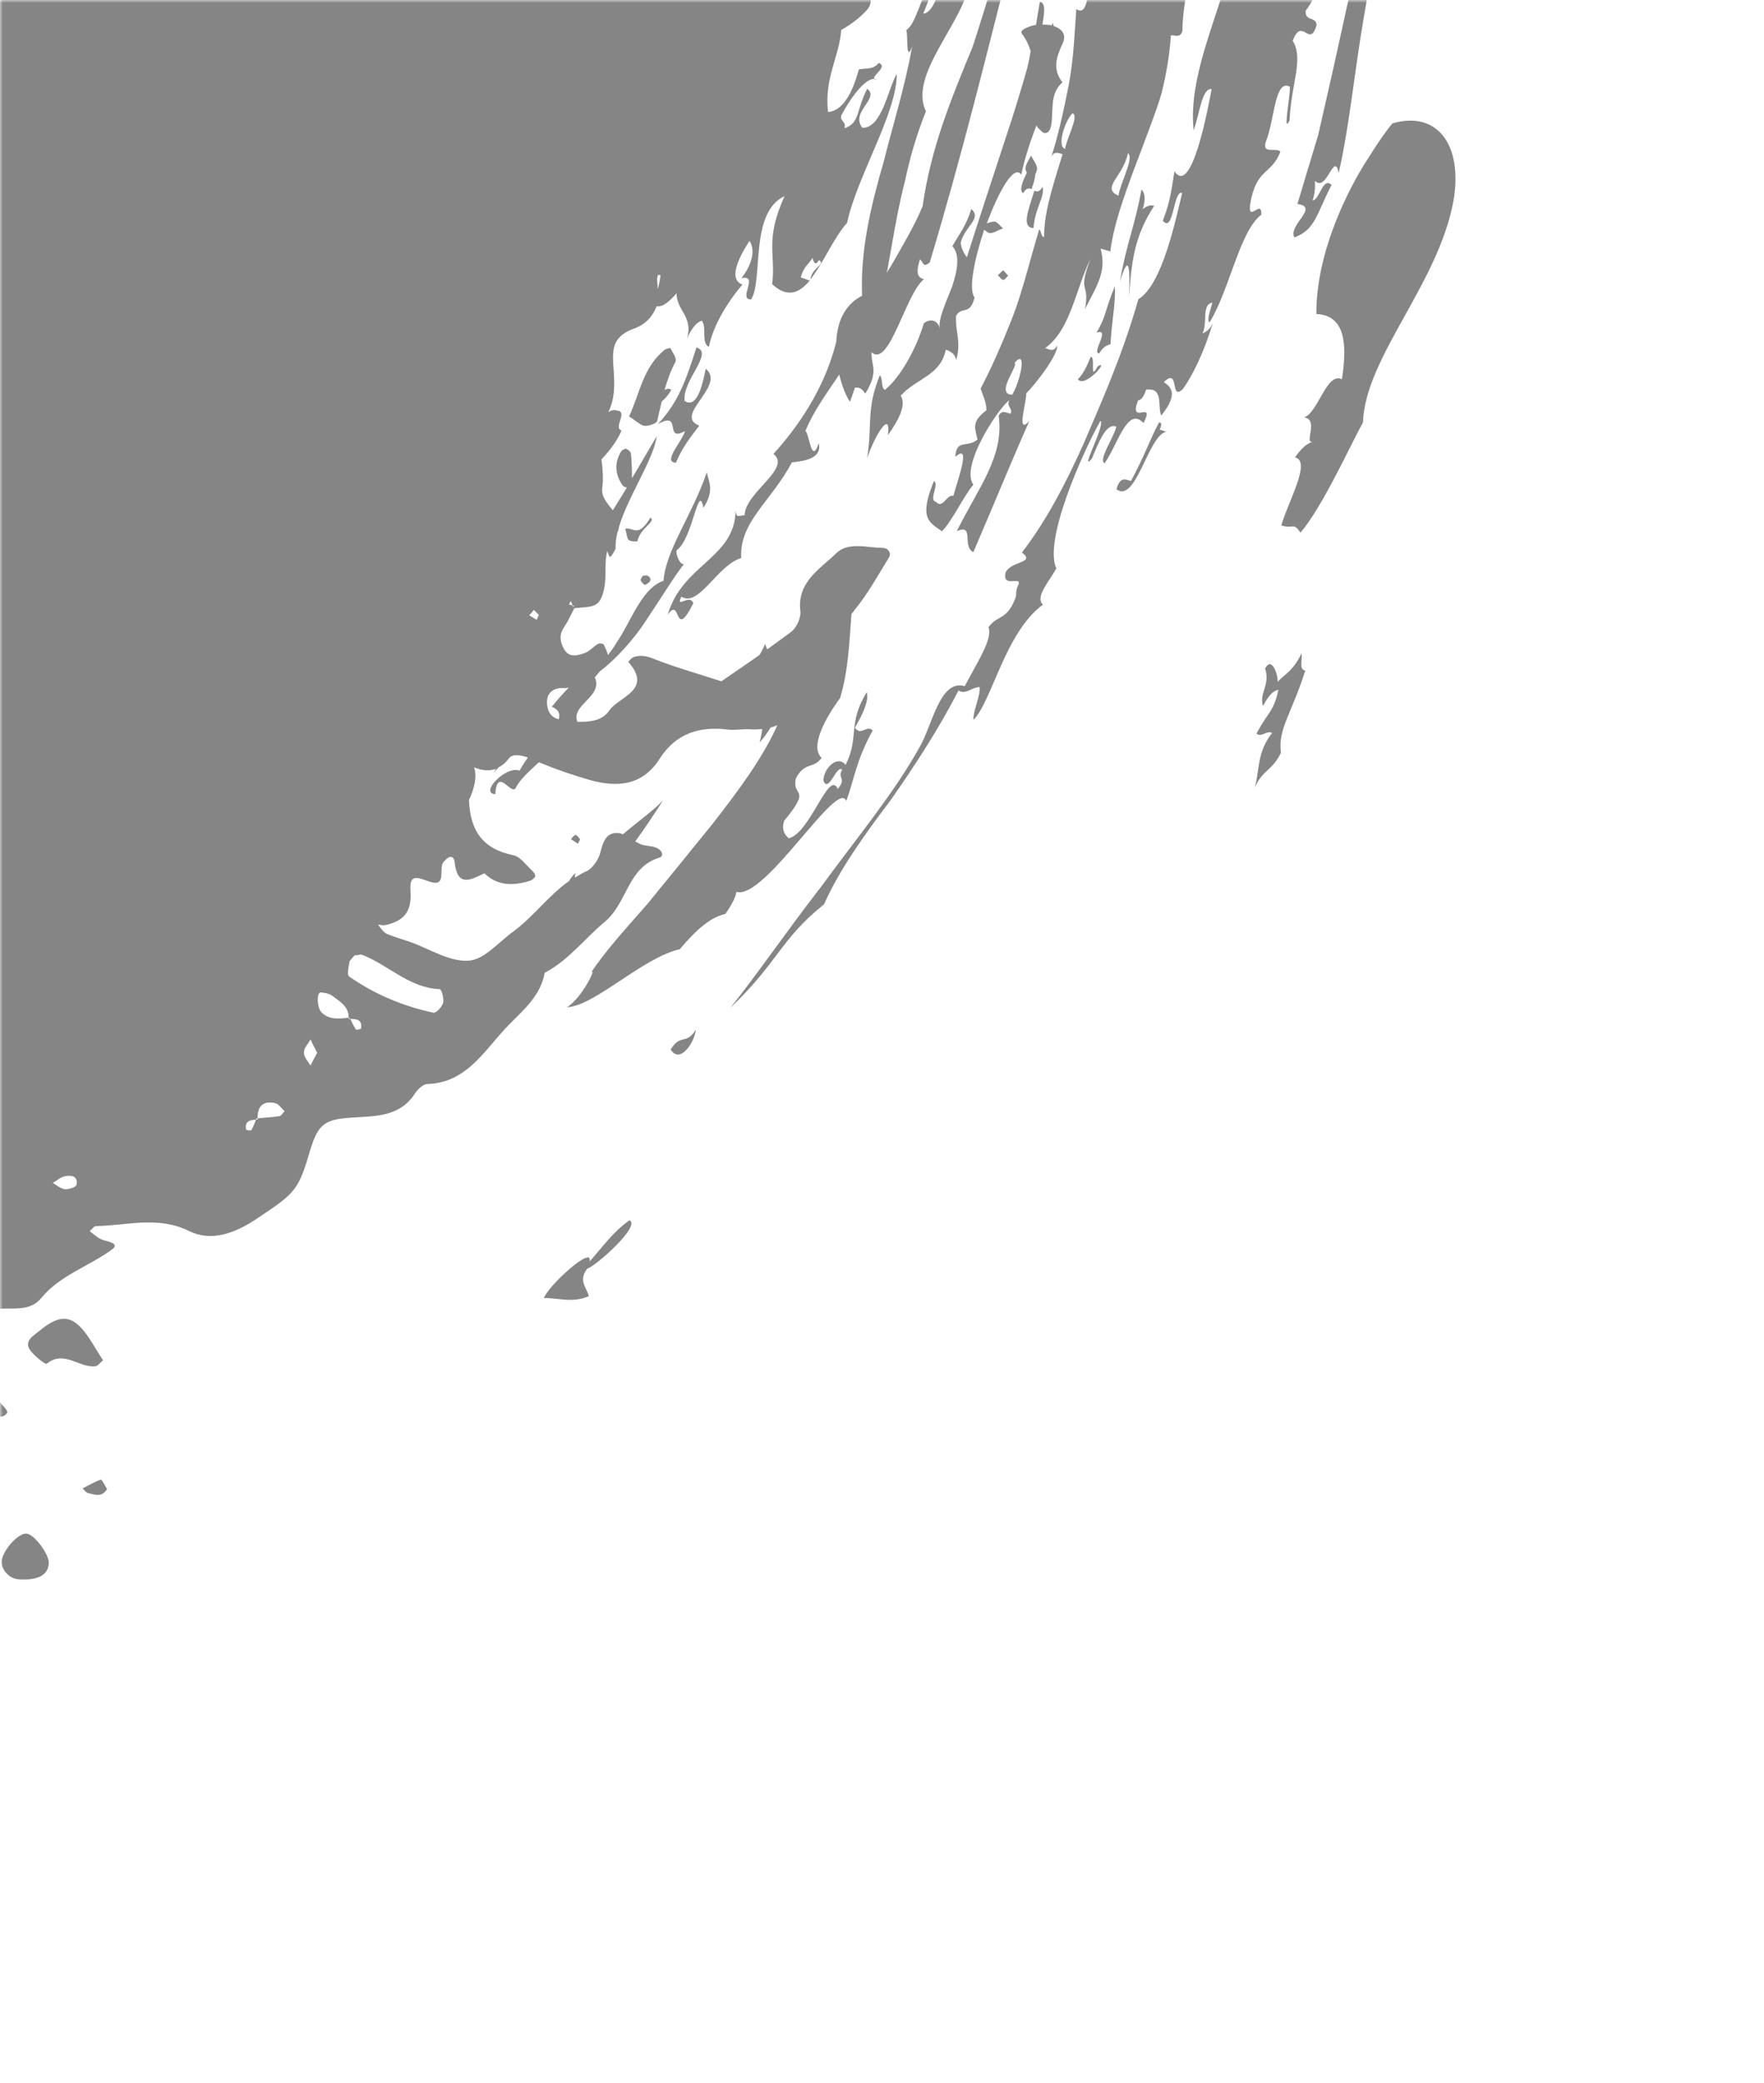 <svg width="316" height="373" viewBox="0 0 316 373" fill="none" xmlns="http://www.w3.org/2000/svg">
<mask id="mask0_1931_11040" style="mask-type:alpha" maskUnits="userSpaceOnUse" x="0" y="0" width="316" height="373">
<rect width="316" height="373" fill="#1A1A1A"/>
</mask>
<g mask="url(#mask0_1931_11040)">
<g opacity="0.6">
<path fill-rule="evenodd" clip-rule="evenodd" d="M6.888 238.457C5.984 239.213 4.366 240.07 5.292 241.614C5.985 242.736 8.137 244.373 8.346 244.221C11.548 241.645 14.204 245.059 17.135 244.651C17.494 244.636 17.833 244.119 18.458 243.59C17.843 242.609 17.152 241.559 16.534 240.506C13.376 235.387 11.128 234.904 6.888 238.457Z" fill="#333333"/>
<path fill-rule="evenodd" clip-rule="evenodd" d="M120.092 62.339C120.089 62.268 119.306 62.444 119.028 62.671C115.132 65.85 114.605 70.545 112.686 74.578C114.013 75.386 114.692 76.15 115.487 76.261C116.279 76.3 117.697 75.811 117.748 75.305C117.988 74.145 118.3 72.982 118.543 71.893C119.168 71.365 119.719 70.767 120.255 69.81C119.81 69.469 119.385 69.63 119.035 69.86C119.539 68.114 120.117 66.437 120.985 64.819C121.32 64.23 120.484 63.114 120.092 62.339Z" fill="#333333"/>
<path fill-rule="evenodd" clip-rule="evenodd" d="M0.36 279.133C-0.078 280.732 1.514 282.752 3.387 282.819C6.847 283.037 8.675 282.027 8.73 279.868C8.811 278.355 6.224 274.866 4.848 274.635C3.545 274.401 0.989 276.95 0.36 279.133Z" fill="#333333"/>
<path fill-rule="evenodd" clip-rule="evenodd" d="M-10.951 252.273C-11.304 252.431 -11.499 252.942 -11.774 253.241C-11.404 253.514 -11.021 254.073 -10.662 254.058C-6.999 253.98 -3.407 253.905 0.251 253.683C0.61 253.668 1.238 253.211 1.298 252.921C1.358 252.631 0.907 252.146 0.605 251.799C-2.488 248.259 -3.212 248.145 -7.352 250.615C-8.477 251.237 -9.755 251.649 -10.951 252.273Z" fill="#333333"/>
<path fill-rule="evenodd" clip-rule="evenodd" d="M15.766 267.356C17.001 267.665 18.244 268.189 19.188 266.64C18.805 266.081 18.253 264.881 18.04 264.962C16.907 265.368 15.853 265.986 14.797 266.533C15.096 266.808 15.404 267.299 15.766 267.356Z" fill="#333333"/>
<path fill-rule="evenodd" clip-rule="evenodd" d="M185.785 30.24C185.752 29.451 185.071 28.616 184.68 27.841C184.353 28.645 183.668 29.464 183.7 30.254C183.709 30.469 183.862 30.678 183.945 30.963C183.211 32.359 182.495 34.185 183.303 34.584C183.704 33.848 184.194 33.541 184.783 33.876C185.173 32.853 185.422 31.909 185.464 31.188C185.599 30.967 185.728 30.602 185.785 30.24Z" fill="#333333"/>
<path fill-rule="evenodd" clip-rule="evenodd" d="M103.927 150.285C103.629 150.01 103.393 149.516 103.106 149.528C102.819 149.54 102.549 149.982 102.274 150.281C102.716 150.551 103.159 150.82 103.529 151.093C103.661 150.8 103.796 150.578 103.927 150.285Z" fill="#333333"/>
<path fill-rule="evenodd" clip-rule="evenodd" d="M115.576 104.729C116.635 104.254 116.824 103.599 116.085 103.126C115.864 102.991 115.508 103.078 115.149 103.093C115.018 103.386 114.673 103.759 114.751 103.9C114.909 104.253 115.435 104.806 115.576 104.729Z" fill="#333333"/>
<path fill-rule="evenodd" clip-rule="evenodd" d="M179.698 50.12C179.988 50.18 180.323 49.591 180.601 49.364C180.299 49.017 180.001 48.741 179.699 48.394C179.352 48.696 179.076 48.995 178.729 49.297C179.1 49.569 179.336 50.063 179.698 50.12Z" fill="#333333"/>
<path fill-rule="evenodd" clip-rule="evenodd" d="M185.141 40.835C185.421 37.157 187.148 35.433 186.778 33.435C186.377 34.17 185.886 34.478 185.298 34.142C184.347 37.273 182.838 40.786 185.141 40.835Z" fill="#333333"/>
<path fill-rule="evenodd" clip-rule="evenodd" d="M196.918 63.289C197.519 62.186 198.225 61.869 198.934 61.624C199.231 56.58 199.812 54.974 199.731 51.239C197.766 55.921 198.226 56.621 196.406 59.571C199.101 58.67 195.407 63.279 196.918 63.289Z" fill="#333333"/>
<path fill-rule="evenodd" clip-rule="evenodd" d="M121.078 82.861C122.39 79.788 123.833 78.147 125.263 76.219C120.515 74.4 130.146 69.045 126.427 66.034C125.944 68.282 125.002 73.354 122.637 71.797C122.197 68.076 127.963 63.167 124.761 62.22C122.849 68.194 121.498 72.059 117.847 75.948C122.343 73.391 118.849 79.358 122.715 77.186C122.148 79.151 118.629 82.746 121.078 82.861Z" fill="#333333"/>
<path fill-rule="evenodd" clip-rule="evenodd" d="M120.139 187.941C121.83 190.604 124.401 186.688 124.666 184.377C122.843 187.255 121.959 184.991 120.139 187.941Z" fill="#333333"/>
<path fill-rule="evenodd" clip-rule="evenodd" d="M105.592 225.925C106.398 222.8 98.148 230.256 97.447 232.442C100.106 232.405 102.447 233.387 105.486 232.112C105.134 230.545 103.505 229.39 105.211 227.163C106.635 226.817 114.891 219.504 112.765 218.513C109.83 220.574 108.067 223.163 105.592 225.925Z" fill="#333333"/>
<path fill-rule="evenodd" clip-rule="evenodd" d="M144.977 50.249C144.974 50.177 145.042 50.103 145.039 50.031C144.971 50.106 144.974 50.177 144.902 50.18L144.977 50.249Z" fill="#333333"/>
<path fill-rule="evenodd" clip-rule="evenodd" d="M-253.327 -587.75C-266.358 -586.425 -279.173 -585.108 -291.561 -583.882C-294.639 -583.54 -297.716 -583.198 -300.722 -582.859C-303.719 -582.305 -306.719 -581.822 -309.644 -581.271C-315.494 -580.168 -321.204 -579.143 -326.698 -578.127C-331.028 -575.001 -347.844 -574.815 -351.413 -568.917C-358.076 -568.356 -360.442 -568.187 -366.425 -565.066C-364.864 -569.084 -373.538 -563.193 -373.084 -566.159C-377.928 -563.3 -385.006 -564.088 -386.614 -561.218C-379.349 -562.882 -375.375 -565.921 -372.341 -563.817C-379.259 -562.455 -385.788 -558.592 -391.227 -559.735C-396.309 -557.442 -404.893 -551.122 -409.95 -551.706C-409.405 -548.924 -416.124 -549.727 -418.237 -546.908C-418.262 -545.757 -415.98 -546.21 -417.452 -545.287C-421.213 -542.328 -427.616 -542.425 -430.521 -539.646C-429.175 -540.133 -427.901 -540.616 -427.782 -539.471C-430.941 -537.616 -431.431 -539.034 -434.59 -537.178C-434.077 -535.186 -429.46 -538.323 -427.235 -538.415C-425.837 -541.132 -413.336 -546.606 -411.15 -545.905C-414.498 -543.395 -415.068 -541.502 -419.604 -541.675C-419.671 -539.803 -416.937 -541.497 -416.387 -540.369C-412.783 -541.883 -413.505 -543.723 -409.542 -545.252C-409.612 -543.451 -411.703 -541.856 -412.422 -540.101C-408.455 -541.557 -410.479 -543.56 -406.874 -545.073C-405.412 -544.486 -409.332 -541.881 -405.919 -542.812C-405.58 -543.329 -405.164 -543.706 -404.671 -543.941C-404.584 -543.585 -404.498 -543.23 -404.34 -542.877C-403.951 -542.174 -403.488 -541.402 -403.1 -540.699C-403.608 -540.822 -403.979 -541.094 -404.215 -541.588C-407.153 -539.598 -407.814 -539.93 -410.957 -539.442C-410.327 -538.102 -405.418 -539.381 -402.867 -540.277C-401.941 -538.733 -401.087 -537.186 -400.229 -535.568C-400.152 -535.427 -400.355 -535.131 -400.63 -534.832C-401.695 -534.501 -402.686 -534.101 -403.747 -533.698C-404.965 -533.576 -406.176 -533.311 -407.062 -532.124C-410.236 -530.628 -413.35 -529.422 -415.849 -530.757C-417.559 -526.877 -432.094 -521.895 -436.062 -522.235C-435.716 -520.812 -437.587 -519.081 -439.825 -517.552C-440.686 -517.516 -441.475 -517.484 -442.343 -517.592C-443.497 -517.689 -443.889 -516.738 -443.552 -515.529C-445.598 -514.583 -447.378 -514.15 -447.686 -514.641C-449.263 -512.779 -450.915 -510.986 -452.708 -509.115C-454.12 -508.481 -455.532 -507.848 -456.941 -507.144C-456.946 -507.287 -456.881 -507.434 -456.815 -507.58C-461.533 -505.158 -465.888 -502.678 -470.095 -500.061C-470.164 -499.987 -470.236 -499.984 -470.304 -499.909C-479.92 -494.194 -489.213 -487.63 -497.762 -480.449C-501.684 -477.916 -505.819 -475.302 -510.378 -472.527C-509.7 -471.764 -510.089 -470.741 -511.053 -469.695C-515.626 -469.004 -520.097 -464.076 -524.101 -460.029C-527.221 -458.966 -530.174 -457.335 -533.037 -455.277C-533.259 -455.411 -533.48 -455.546 -533.707 -455.824C-535.445 -454.387 -535.637 -453.804 -535.404 -453.382C-536.17 -452.776 -536.861 -452.1 -537.556 -451.497C-540.608 -448.783 -543.577 -445.785 -546.554 -443.003C-549.454 -440.08 -552.359 -437.301 -555.432 -435.09C-565.288 -428.215 -575.43 -421.328 -585.035 -413.601C-594.27 -405.601 -602.891 -396.692 -608.1 -385.19C-609.803 -382.892 -606.639 -382.878 -607.992 -380.809C-613.894 -373.953 -619.133 -364.966 -624.729 -355.894C-629.735 -346.485 -635.244 -337.057 -639.909 -328.094C-647.017 -315.58 -656.271 -304.56 -660.805 -290.641C-663.203 -282.491 -664.844 -275.162 -665.138 -268.319C-665.361 -261.48 -664.528 -255.187 -662.417 -249.306C-666.953 -237.185 -660.734 -220.545 -668.55 -209.512C-668.082 -206.871 -665.343 -206.695 -666.599 -202.258C-667.115 -199.073 -668.566 -199.373 -669.509 -197.825C-666.178 -197.243 -666.61 -199.022 -664.138 -196.607C-663.729 -205.899 -662.243 -209.986 -663.448 -218.348C-662.601 -220.468 -661.401 -221.021 -660.75 -224.427C-661.228 -243.1 -660.418 -265.421 -653.485 -289.216C-646.514 -312.078 -630.989 -331.479 -627.001 -348.179C-624.684 -351.294 -622.685 -348.141 -620.465 -350.101C-618.395 -359.245 -610.291 -363.244 -605.204 -372.44C-601.366 -378.78 -601.107 -386.484 -596.141 -393.374C-590.885 -400.204 -585.615 -404.95 -580.067 -409.922C-574.367 -414.685 -568.386 -419.604 -561.56 -426.714C-561.132 -426.804 -560.776 -426.89 -560.348 -426.98C-562.94 -423.566 -565.43 -421.163 -569.235 -415.759C-570.556 -416.423 -567.48 -418.563 -568.233 -419.395C-572.025 -415.429 -574.327 -411.955 -576.722 -408.981C-579.116 -406.007 -581.675 -403.529 -585.609 -401.283C-583.103 -399.804 -587.811 -395.369 -586.58 -393.406C-582.528 -398.03 -577.452 -403.99 -572.999 -404.101C-575.188 -399.625 -579.165 -400.181 -579.202 -397.591C-574.146 -400.531 -571.479 -403.876 -568.98 -407.789C-566.48 -411.702 -563.693 -415.627 -558.989 -420.133C-558.319 -419.586 -558.362 -418.865 -558.473 -418.069C-554.617 -420.456 -552.143 -425.015 -549.91 -428.414C-548.791 -429.179 -547.75 -430.085 -546.706 -430.918C-547.041 -430.329 -547.304 -429.743 -547.418 -429.02C-545.941 -429.799 -544.4 -430.797 -542.916 -431.433C-543.248 -430.772 -543.44 -430.19 -543.354 -429.834C-542.597 -430.655 -541.836 -431.406 -541.073 -432.084C-540.29 -432.26 -539.503 -432.364 -538.848 -432.175C-541.771 -426.304 -543.06 -420.93 -544.069 -415.712C-545.185 -414.876 -546.31 -414.254 -547.297 -413.783L-545.952 -412.544C-545.338 -413.36 -544.785 -413.886 -544.3 -414.337C-544.411 -413.541 -544.597 -412.815 -544.708 -412.019C-545.052 -411.646 -545.397 -411.272 -545.815 -410.967C-546.488 -411.587 -549.381 -410.246 -547.333 -409.395C-546.369 -410.441 -545.66 -410.686 -545.071 -410.351C-546.074 -408.512 -546.635 -406.404 -548.011 -404.91C-549.526 -403.266 -552.014 -402.589 -553.756 -401.223C-556.123 -399.329 -555.902 -393.946 -553.053 -392.84C-552.102 -392.448 -551.295 -392.049 -550.413 -391.582C-551.206 -389.896 -552.144 -388.204 -553.152 -386.509C-556.194 -387.032 -559.262 -386.474 -562.293 -384.984C-562.715 -384.751 -562.727 -383.312 -562.692 -382.451C-562.677 -382.092 -562.295 -381.533 -561.93 -381.404C-561.784 -381.338 -561.637 -381.272 -561.419 -381.209C-562.393 -378.653 -563.722 -376.01 -566.71 -375.241C-565.891 -374.555 -565.087 -374.229 -564.094 -374.557C-562.881 -376.548 -561.881 -378.458 -559.747 -380.774C-559.532 -380.783 -559.317 -380.792 -559.248 -380.867C-558.216 -381.988 -557.016 -382.54 -555.813 -383.021C-560.485 -377.725 -564.382 -372.82 -567.274 -367.956C-567.948 -366.85 -568.478 -365.75 -569.083 -364.718C-569.232 -364.856 -569.382 -364.993 -569.531 -365.131C-569.878 -364.829 -570.225 -364.528 -570.572 -364.226C-570.273 -363.95 -570.046 -363.672 -569.75 -363.469C-571.55 -360.016 -572.925 -356.724 -574.087 -353.513C-575.189 -352.317 -576.293 -351.193 -577.262 -350.291C-578.077 -349.107 -578.741 -347.786 -579.478 -346.461C-595.999 -326.803 -611.704 -301.283 -622.863 -273.576C-635.353 -243.299 -642.369 -211.017 -644.145 -184.198C-646.766 -177.979 -648.684 -172.149 -649.717 -165.78C-650.822 -159.407 -651.55 -152.619 -651.22 -144.58C-658.275 -136.023 -658.614 -119.76 -657.177 -104.002C-656.8 -100.063 -656.423 -96.124 -656.051 -92.329C-655.608 -88.537 -655.096 -84.819 -654.812 -81.379C-654.311 -74.426 -654.279 -68.388 -655.604 -63.876C-645.892 -56.725 -647.147 -31.222 -649.94 -22.192C-646.522 -21.254 -644.862 -17.583 -644.108 -13.229C-643.282 -8.877 -643.145 -3.778 -643.268 0.253C-644.548 0.594 -647.6 -5.464 -645.9 0.937C-645.414 4.008 -643.99 3.662 -642.999 5.06C-644.305 8.277 -644.789 12.251 -647.15 14.289C-646.122 20.07 -643.738 20.332 -642.71 26.114C-644.908 25.125 -647.228 24.645 -648.874 21.334C-652.433 13.427 -649.995 11.53 -650.043 6.858C-652.241 7.596 -652.12 10.538 -653.951 6.228C-648.915 2.786 -657.725 -3.396 -653.693 -8.522C-652.857 -5.68 -651.905 -3.49 -650.437 -2.76C-652.76 -8.56 -655.064 -15.655 -656.999 -20.753C-656.644 -19.113 -656.687 -16.667 -657.574 -19.003C-657.482 9.536 -651.222 35.953 -641.438 60.644C-631.579 85.403 -618.265 108.512 -602.577 131.666C-602.855 135.416 -600.122 140.696 -597.825 145.851C-586.687 157.976 -579.761 167.326 -569.442 164.746C-581.197 149.842 -591.932 138.779 -606.835 111.997C-607.97 105.357 -607.206 99.43 -603.184 95.814C-589.159 115.227 -580.584 140.255 -564.161 156.764C-561.764 159.111 -559.958 159.324 -557.92 161.685C-545.468 176.057 -540.661 184.559 -532.411 194.646C-516.292 214.26 -494.349 230.4 -474.654 246.057C-470.272 249.472 -468.127 256.214 -461.075 256.356C-466.159 251.604 -471.536 246.72 -476.877 242.697C-482.153 238.527 -487.124 234.777 -491.533 232.441C-496.285 227.028 -502.767 219.745 -509.952 212.85C-516.723 205.506 -524.204 198.408 -529.784 192.094C-532.018 188.447 -534.316 185.018 -536.607 181.733C-538.83 178.373 -541.044 175.229 -543.327 172.159C-548.033 166.097 -552.59 160.172 -557.368 154.113C-566.924 141.995 -576.739 128.809 -585.541 110.549C-582.407 106.322 -585.577 102.642 -588.343 96.572C-583.401 94.356 -583.765 88.979 -586.557 82.263C-589.629 79.225 -588.695 86.233 -591.27 83.031C-591.743 78.521 -591.92 74.215 -588.634 71.923C-586.98 75.45 -584.599 79.163 -584.864 81.475C-581.614 78.322 -586.026 70.666 -581.23 68.384C-577.601 74.49 -573.486 80.145 -569.453 85.588C-565.138 90.875 -560.9 96.022 -556.597 101.022C-547.847 111.016 -539.465 120.81 -532.233 132.376C-531.981 136.752 -533.697 140.489 -532.57 145.188C-527.758 145.062 -532.381 135.761 -529.933 132.354C-526.244 134.647 -522.571 138.307 -518.769 141.602C-517.579 142.56 -516.39 143.518 -515.272 144.478C-515.191 144.691 -515.111 144.903 -515.027 145.187C-513.768 149.593 -512.049 154.699 -507.301 156.518C-506.497 156.844 -505.761 157.245 -505.029 157.575C-502.306 160.842 -499.596 163.823 -496.897 166.516C-496.819 166.657 -496.742 166.797 -496.661 167.01C-496.219 167.279 -495.917 167.626 -495.546 167.899C-495.023 168.38 -494.494 169.006 -493.899 169.485C-490.953 172.959 -490.621 177.546 -490.502 182.215C-490.434 183.866 -489.465 184.689 -487.941 185.058C-487.067 185.309 -486.117 185.702 -485.447 186.25C-483.809 187.62 -480.957 188.797 -483.788 191.646C-483.111 194.134 -481.12 195.347 -479.003 196.123C-475.062 197.543 -472.246 199.584 -472.342 204.261C-472.379 205.126 -471.973 206.259 -471.375 206.81C-467.797 209.899 -465.45 214.548 -460.507 215.855C-457.311 216.658 -457.851 219.269 -457.406 221.336C-456.602 221.662 -455.514 221.905 -455.278 222.399C-452.833 229.416 -448.093 234.542 -442.719 239.355C-439.883 241.898 -437.127 244.23 -435.464 247.972C-433.173 252.983 -431.06 258.936 -423.278 257.61C-422.279 257.425 -420.916 259.095 -419.798 260.056C-418.005 261.708 -416.355 263.365 -414.699 265.167C-413.872 266.068 -411.97 266.852 -413.703 268.433C-414.882 269.488 -415.494 272.102 -418.016 270.192C-418.758 269.647 -419.708 269.255 -420.641 269.293C-421.503 269.328 -422.341 269.938 -423.118 270.257C-422.814 270.676 -422.584 271.026 -422.279 271.445C-419.781 274.506 -416.256 276.303 -412.676 275.94C-410.816 275.72 -409.472 275.162 -407.978 276.539C-405.584 278.813 -402.84 280.857 -402.756 284.664C-402.639 289.261 -400.194 285.782 -398.6 286.076C-395.556 286.67 -391.537 288.231 -390.142 290.69C-388.673 293.218 -386.805 294.939 -384.739 296.22C-387.49 295.758 -390.244 295.223 -392.944 294.256C-409.407 289.035 -427.431 275.539 -443.748 270.384C-446.408 263.376 -448.615 269.146 -454.822 261.564C-456.865 262.582 -460.766 263.893 -459.523 266.142C-459.769 267.159 -458.789 268.269 -457.809 269.379C-448.624 272.454 -443.157 277.766 -434.525 279.64C-416.457 295.939 -395.388 304.781 -372.777 310.9C-372.679 311.543 -372.584 312.114 -372.626 312.835C-371.696 312.725 -370.999 312.193 -370.595 311.529C-370.086 311.652 -369.65 311.778 -369.141 311.901C-366.962 312.459 -364.785 312.945 -362.608 313.43C-361.768 314.618 -361.001 315.809 -360.299 317.146C-359.122 319.542 -356.901 321.105 -353.525 321.038C-343.901 320.788 -343.82 321 -338.44 329.479C-337.979 330.179 -337.732 330.96 -337.484 331.74C-335.753 331.885 -334.709 332.777 -334.426 334.419C-332.138 334.109 -330.132 330.432 -327.464 334.133C-326.093 336.018 -324.156 337.665 -322.096 338.802C-321.214 339.269 -320.404 339.739 -319.591 340.281C-319.95 340.296 -320.234 340.38 -320.518 340.463C-319.938 340.583 -319.211 340.769 -318.557 340.958C-317.591 341.709 -316.692 342.607 -315.918 343.941C-314.37 346.61 -311.821 343.917 -309.927 342.761C-304.361 346.99 -296.579 342.142 -291.197 347.169C-287.39 347.085 -283.397 346.274 -279.77 347.06C-275.634 347.969 -271.891 349.829 -267.396 348.997C-264.115 348.359 -262.031 350.071 -260.969 353.191C-260.802 353.76 -258.978 354.404 -258.559 354.099C-255.555 351.963 -252.631 353.137 -249.656 353.806C-245.284 349.96 -239.794 350.597 -234.617 350.601C-229.512 350.607 -224.122 348.804 -219.369 352.492C-218.478 353.174 -216.501 352.302 -215.989 350.771C-215.344 348.948 -214.99 347.064 -212.472 347.104C-210.531 347.097 -208.668 346.948 -206.736 346.725C-198.861 345.899 -190.614 347.143 -183.168 342.883C-182.255 342.342 -180.428 343.058 -179.119 343.436C-177.953 343.819 -177.098 345.366 -175.578 343.866C-173.301 341.544 -170.263 341.994 -167.454 342.095C-161.408 342.278 -158.683 342.094 -156.299 340.631C-152.72 338.471 -148.766 336.727 -146.111 333.095C-145.09 331.687 -143.291 329.96 -141.715 329.823C-137.346 329.428 -133.362 328.402 -129.715 326.168C-122.215 326.723 -116.189 322.881 -110.077 319.395C-109.305 318.932 -107.899 318.155 -107.983 317.871C-109.645 312.403 -103.938 311.306 -102.282 307.859C-100.626 304.412 -99.119 300.827 -97.613 297.243C-96.06 296.532 -94.436 295.818 -92.811 295.104C-92.3 295.299 -91.875 295.138 -91.612 294.552C-90.056 293.913 -88.357 293.268 -86.73 292.626C-84.566 294.551 -82.572 295.835 -79 293.532C-75.218 291.076 -70.441 290.089 -66.038 288.758C-64.546 288.337 -63.271 287.854 -62.897 286.472C-62.333 284.436 -61.952 283.198 -59.312 284.456C-57.261 285.378 -54.196 284.749 -52.561 286.048C-48.618 289.266 -46.719 284.73 -43.791 284.251C-42.29 284.046 -42.533 281.611 -43.364 280.639C-45.555 278.068 -48.227 276.021 -50.414 273.522C-52.527 271.093 -53.904 272.587 -56.168 273.471C-60.625 275.235 -65.473 274.499 -70.236 274.048C-70.598 273.991 -70.906 273.5 -71.276 273.227C-70.932 272.854 -70.597 272.265 -70.238 272.25C-66.443 271.879 -65.16 268.088 -62.348 266.534C-61.014 265.761 -58.645 269.186 -57.97 266.355C-56.926 261.998 -54.054 260.155 -50.378 258.638C-46.067 256.808 -41.754 255.049 -37.598 252.937C-33.018 250.665 -28.524 248.036 -24.025 245.551C-22.828 244.926 -21.437 243.791 -20.283 243.887C-15.375 244.333 -11.881 241.889 -9.366 238.335C-6.717 234.56 -3.2 234.415 0.751 234.325C3.122 234.3 5.649 234.556 7.361 232.472C10.716 228.38 15.828 226.805 19.948 223.832C21.764 222.535 19.025 222.36 18.071 221.896C17.339 221.566 16.738 220.944 16.071 220.468C16.419 220.166 16.826 219.574 17.184 219.559C22.789 219.473 28.251 217.668 33.901 220.456C37.791 222.381 41.973 220.915 45.892 218.31C52.4 213.945 53.384 213.402 55.275 206.925C56.849 201.468 57.816 200.494 62.762 200.147C67.063 199.827 71.462 200.15 74.306 195.863C74.779 195.125 75.745 194.151 76.535 194.118C83.213 193.916 86.38 188.754 90.163 184.572C92.982 181.437 96.758 178.838 97.575 174.203C101.868 171.942 104.729 168.086 108.344 165.062C112.377 161.733 112.402 155.333 118.083 153.59C119.007 153.337 118.673 152.2 117.432 151.748C116.556 151.424 115.554 151.537 114.675 151.142C114.382 151.01 114.086 150.806 113.793 150.675C115.496 148.376 117.188 145.79 118.81 143.279C117.158 145.072 114.154 147.209 111.584 149.399C111.366 149.336 111.216 149.198 111.001 149.207C108.686 148.871 108.039 150.623 107.548 152.656C107.239 153.891 106.155 155.517 105.096 155.992C104.318 156.312 103.69 156.769 102.987 157.157C102.978 156.942 103.038 156.652 103.098 156.362C102.473 156.891 102.203 157.333 101.934 157.775C98.23 160.372 95.581 164.147 91.951 166.812C89.297 168.719 86.697 171.917 83.897 172.032C80.455 172.245 76.907 169.874 73.405 168.651C72.093 168.202 70.783 167.824 69.468 167.303C69.031 167.177 68.655 166.761 68.353 166.414C67.211 164.879 67.833 166.004 69.397 165.58C72.953 164.644 73.735 162.67 73.531 159.443C73.332 156.36 74.875 157.16 76.917 157.867C80.197 158.954 78.474 155.502 79.435 154.384C80.324 153.269 81.248 153.016 81.447 154.374C81.923 158.956 84.31 157.563 86.778 156.384C89.101 158.661 91.903 158.618 94.744 157.783C95.172 157.693 95.732 157.311 95.861 156.946C95.992 156.653 95.538 156.096 95.239 155.821C94.193 154.857 93.198 153.388 91.966 153.151C86.455 152.011 84.238 148.795 84.012 143.268C85.003 141.143 85.492 139.038 84.922 137.407C86.237 137.928 87.469 138.166 88.815 137.679C88.615 138.047 88.48 138.268 88.411 138.343C88.758 138.041 89.031 137.67 89.378 137.368C90.012 137.055 90.569 136.601 91.182 135.784C91.796 134.968 93.243 135.197 94.556 135.646C94.083 136.385 93.538 137.126 93.071 138.008C90.658 137.028 85.831 142.043 88.714 142.213C89.088 137.308 91.375 142.247 92.339 141.201C93.132 139.515 94.871 138.078 96.532 136.5C99.531 137.743 102.52 138.771 105.576 139.652C110.45 141.034 115.041 140.773 118.148 135.901C121.052 131.324 125.312 129.999 130.443 130.651C131.816 130.811 133.311 130.462 134.756 130.618C135.404 130.664 135.976 130.568 136.55 130.545C136.436 131.268 136.325 132.064 136.073 132.937C136.899 132.04 137.509 131.153 138.048 130.268C138.476 130.178 138.901 130.017 139.254 129.859C136.687 135.644 132.26 141.649 127.477 147.741C123.646 152.499 119.674 157.335 115.978 161.873C112.132 166.272 108.415 170.307 105.844 174.223C107.077 172.735 104.372 178.669 101.566 180.366C106.519 180.163 115.009 171.547 121.774 169.975C124.791 166.4 127.362 164.21 129.928 163.673C131.014 162.119 131.751 160.795 131.922 159.709C137.017 161.226 150.065 139.265 151.602 143.444C153.025 139.575 153.386 136.109 156.333 130.812C155.281 129.705 154.22 131.905 153.148 130.295C154.762 127.569 155.675 125.303 155.26 123.954C151.758 129.705 154.005 131.914 151.481 136.978C150.112 135.165 147.617 137.424 147.495 139.73C148.391 142.282 149.89 136.756 150.87 137.866C149.924 139.343 151.721 139.341 150.075 141.278C148.489 137.676 145.219 149.098 141.307 150.121C140.413 149.367 140.016 148.449 140.46 146.993C145.599 140.814 141.727 142.843 142.591 139.356C144.193 136.343 145.618 137.794 147.187 135.717C145.02 133.72 147.832 128.644 150.487 125.012C152.006 119.989 152.153 114.807 152.53 109.974C152.734 109.678 152.94 109.454 153.144 109.158C155.472 106.33 157.278 103.021 159.233 99.849C159.706 99.111 159.234 98.124 158.011 98.102C155.206 98.073 151.926 96.986 149.783 99.086C146.88 101.938 142.731 104.193 143.379 109.487C143.498 110.632 142.707 112.39 141.732 113.149C140.338 114.213 138.869 115.208 137.474 116.271C137.322 116.062 137.164 115.709 137.074 115.281C136.748 116.085 136.412 116.674 136.077 117.263C133.842 118.865 131.532 120.397 129.226 122.002C125.291 120.725 121.29 119.595 117.418 118.1C116.028 117.51 114.793 117.201 113.447 117.688C113.094 117.846 112.546 118.516 112.546 118.516C116.996 123.582 110.93 124.693 109.164 127.21C107.877 129.132 105.583 129.298 103.424 129.243C102.221 126.201 108.128 124.736 106.548 121.278C106.824 120.979 107.168 120.606 107.44 120.235C110.16 118.182 113.467 114.668 115.967 110.755C118.676 106.689 121.035 102.854 122.54 100.994C121.906 101.308 120.959 99.262 121.217 98.532C124.152 96.471 125.095 86.151 126.01 90.93C128.037 87.756 126.973 86.362 126.612 84.579C123.982 92.308 119.273 98.468 118.854 104.022C115.447 105.096 113.491 109.993 111.341 113.676C110.464 115.078 109.724 116.331 108.901 117.299C108.806 116.728 108.418 116.025 108.179 115.46C108.098 115.247 107.375 115.133 107.165 115.285C106.322 115.751 105.708 116.567 104.858 116.89C103.584 117.374 102.023 117.869 101.097 116.325C100.401 115.131 100.058 113.78 101.007 112.375C101.752 111.266 102.279 110.094 102.878 108.919C104.308 108.716 105.967 108.864 106.943 108.105C107.849 107.421 108.212 105.752 108.375 104.451C108.582 102.502 108.287 100.572 108.785 98.683C109.182 99.601 109.08 100.612 110.278 98.262C110.242 97.401 110.345 96.39 110.591 95.373C110.791 95.006 110.848 94.644 110.905 94.282C112.551 88.822 117.098 82.237 117.648 78.116C116.1 80.696 114.693 83.198 113.211 85.632C113.224 84.193 113.165 82.758 113.031 81.253C113.016 80.894 112.496 80.484 112.132 80.356C111.985 80.29 111.423 80.6 111.288 80.822C110.007 82.887 110.164 84.966 111.538 86.922C111.691 87.132 111.981 87.192 112.274 87.324C111.468 88.723 110.588 90.053 109.78 91.38C108.794 90.127 107.667 88.951 107.889 87.36C108.109 85.697 107.966 83.978 107.752 82.261C109.198 80.692 110.565 78.982 111.35 77.08C109.751 76.643 112.647 73.648 110.485 73.521C109.974 73.326 109.478 73.49 108.987 73.798C110.376 70.865 110.046 68.075 109.854 65.135C109.656 62.051 110.078 60.093 113.692 58.794C115.534 58.144 116.914 56.721 117.627 54.822C118.716 55.065 119.963 53.936 121.199 52.519C121.183 55.611 124.172 56.639 123.108 60.493C123.905 58.879 124.719 57.695 125.715 57.438C126.698 58.62 125.515 61.329 126.986 62.132C127.703 58.579 129.913 54.606 132.998 50.957C129.934 49.86 133.314 44.617 134.26 43.14C135.407 44.819 134.654 47.51 132.808 49.814C136.086 49.105 132.103 53.654 134.546 53.625C136.779 50.227 134.197 38.11 140.545 35.117C136.918 43.103 139.034 45.605 138.316 50.883C141.08 53.429 143.198 52.48 145.048 50.247L143.442 49.666C144.006 47.629 144.858 47.379 145.529 46.201C145.777 46.982 146.093 47.688 146.695 46.584C148.019 47.321 145.453 47.858 145.183 50.026C147.44 47.201 149.336 42.594 151.742 39.907C153.554 31.492 160.711 20.199 160.641 13.227C159.03 16.026 158.018 22.897 154.495 22.898C152.221 20.044 157.66 17.664 155.358 15.889C153.292 19.856 154.101 22.052 151.262 22.959C151.643 21.721 150.495 21.768 150.669 20.754C152.534 17.155 155.539 13.293 157.091 14.308C155.141 14.1 159.44 11.983 157.398 11.275C156.443 12.537 155.062 12.162 153.85 12.428C152.603 17.08 150.777 19.887 148.339 20.059C147.59 14.05 150.44 9.907 150.685 5.368C152.372 4.436 153.907 3.294 155.215 1.875C156.385 0.604 156.045 -0.676 155.486 -2.019C155.009 -3.15 153.188 -3.722 154.194 -5.489C155.532 -7.916 156.348 -10.826 158.134 -12.84C162.405 -17.401 165.21 -22.621 167.197 -28.526C167.194 -28.598 167.266 -28.601 167.338 -28.604C167.559 -28.469 167.783 -28.262 168.073 -28.202C167.435 -22.712 168.958 -18.892 166.311 -13.319C166.805 -13.555 167.002 -13.995 167.346 -14.368C166.77 -10.894 166.268 -7.35 165.769 -3.735C169.602 -1.447 165.53 -7.823 168.628 -7.663C169.296 -5.389 167.955 2.215 165.376 2.464C166.095 0.709 166.811 -1.117 167.246 -2.789C165.903 -2.23 165.136 0.102 164.357 2.147L164.285 2.15C164.288 2.222 164.222 2.368 164.225 2.44C163.701 3.684 163.174 4.856 162.333 5.393C162.721 6.096 162.201 10.935 163.261 8.734C163.258 8.663 163.321 8.444 163.39 8.37C162.105 15.612 159.938 22.387 158.334 28.852C155.939 37.074 154.104 44.915 154.434 52.953C151.125 54.671 149.962 57.882 149.811 61.196C147.649 69.84 142.752 76.655 138.556 81.285C141.898 83.88 133.378 88.256 133.399 92.281C132.463 92.248 131.915 92.917 131.785 91.484C131.561 100.049 122.253 101.006 119.606 110.102C122.049 106.551 120.671 115.019 124.196 108.044C123.617 106.199 120.935 109.185 122.061 106.838C125.164 108.867 128.515 101.181 132.778 99.928C132.438 93.399 138.117 89.859 141.853 82.803C143.211 82.604 147.374 82.433 146.674 79.37C145.325 83.308 145.027 77.784 144.283 77.168C145.852 73.365 148.241 70.247 150.339 67.07C150.858 69.205 151.578 70.973 152.265 71.951C152.589 71.075 152.843 70.274 153.167 69.398C153.816 69.443 154.169 69.285 155.008 70.473C157.571 66.341 155.951 65.401 156.144 63.093C159.351 65.909 162.186 52.636 165.528 49.982C164.224 49.748 164.105 48.603 164.806 46.417C165.482 47.108 165.374 47.975 166.555 46.992C172.313 27.847 176.622 10.2 181.08 -7.31C180.388 -13.681 182.044 -31.148 188.012 -29.38C193.825 -50.684 194.265 -73.277 195.306 -96.974C192.18 -104.827 193.215 -114.647 193.564 -121.923C193.464 -120.84 191.968 -124.014 192.603 -126.054C194.738 -133.618 197.693 -121.158 197.662 -114.901C197.367 -120.353 201.676 -115.21 203.156 -114.192C204.793 -102.324 204.687 -92.614 206.194 -82.178C205.95 -79.365 204.382 -79.013 204.299 -75.774C206.644 -71.197 202.385 -66.349 202.465 -60.888C202.451 -57.724 204.926 -55.237 204.622 -52.133C204.335 -48.598 201.507 -45.678 201.197 -42.718C200.984 -40.912 201.762 -37.708 201.681 -36.195C201.675 -36.339 200.566 -37.084 200.626 -37.374C200.253 -34.195 201.765 -32.388 201.59 -29.649C201.539 -29.143 199.672 -29.067 199.609 -28.849C197.89 -25.183 200.115 -20.026 199.496 -15.831C197.165 -13.075 197.462 -19.845 196.284 -15.268C198.251 -14.629 196.995 -10.192 198.005 -8.364C194.077 -5.974 195.835 3.588 192.807 1.627C192.526 5.305 192.376 10.416 191.428 15.344C190.477 20.2 189.379 24.99 188.289 28.199C188.744 27.03 189.548 27.356 190.349 27.611C187.937 35.403 187.179 37.95 187.005 42.487C186.422 42.295 186.602 41.425 186.157 41.084C184.385 46.98 183.102 52.497 181.212 57.248C179.322 61.998 177.479 66.172 175.677 69.553C176.017 70.834 176.707 71.884 176.7 73.466C174.193 75.438 174.515 76.287 175.118 78.707C173.242 80.294 171.299 78.504 171.147 81.818C174.196 79.032 171.341 86.555 170.787 88.807C169.69 88.348 168.874 91.258 167.667 89.869C166.288 89.566 168.327 86.679 167.298 86.146C164.621 92.726 166.304 93.448 168.746 95.145C170.676 93.125 172.452 89.098 174.371 86.79C172.01 83.58 178.5 73.536 180.795 71.644C180.274 72.96 181.423 72.913 181.039 74.079C180.315 73.965 179.496 73.279 178.898 74.454C179.916 81.746 175.256 87.329 171.405 95.108C174.656 93.753 172.234 97.806 174.363 98.869C177.843 90.818 181.174 82.629 184.4 75.379C181.925 78.14 183.962 71.73 183.838 70.441C185.496 68.791 189.524 63.593 189.382 61.873C188.783 63.048 188.048 62.647 187.243 62.321C191.782 59.043 192.576 52.108 195.358 46.314C192.896 52.886 195.305 50.271 194.363 55.342C196.626 50.936 198.255 48.568 197.154 44.515L198.9 45.019C199.547 39.744 201.949 33.462 204.48 26.816C205.709 23.458 207.081 20.095 208.091 16.674C208.954 13.187 209.531 9.713 209.751 6.325C210.469 6.295 211.426 6.831 211.806 5.593C211.967 -6.276 219.571 -22.477 217.882 -28.591C220.319 -28.763 220.265 -23.081 218.352 -20.63C222.662 -20.735 220.725 -27.63 220.536 -30.498C220.542 -30.354 221.756 -30.548 221.765 -30.332C221.651 -34.857 219.114 -37.126 219.35 -41.881C219.605 -47.93 222.997 -49.364 222.742 -57.334C219.667 -55.194 223.34 -65.555 221.993 -68.591C221.304 -62.595 220.876 -66.029 221.181 -70.858C221.343 -75.682 221.586 -82.019 223.674 -81.961C223.465 -78.285 224.999 -77.701 225.389 -75.201C225.208 -81.376 226.046 -78.463 228.514 -79.643C227.877 -84.65 229.579 -85.223 229.797 -88.683C227.877 -88.172 228.062 -83.65 226.694 -81.941C226.704 -83.451 226.451 -84.375 226.125 -85.297C226.881 -87.916 229.974 -89.624 227.359 -92.034C228.441 -91.934 229.288 -92.328 229.827 -93.213C230.488 -84.109 231.031 -77.877 231.066 -71.767C230.667 -65.711 229.76 -59.779 227.733 -51.355C228.16 -46.196 227.08 -40.975 226.144 -35.76C225.21 -30.474 224.564 -25.199 225.006 -19.681C223.854 -19.705 223.861 -16.039 222.542 -16.632C221.399 -2.421 212.538 11.171 213.828 23.341C214.925 20.276 215.314 15.731 217.048 15.947C216.4 19.425 213.456 35.291 210.39 30.671C209.925 33.351 209.741 35.875 208.309 39.528C210.275 41.892 210.164 33.916 211.772 34.569C210.54 39.581 208.203 50.964 203.925 53.584C201.098 63.55 197.342 71.9 194.128 79.437C190.768 86.909 187.298 93.45 183.065 98.944C185.66 100.85 180.899 100.471 180.123 102.587C179.523 105.488 183.299 102.889 182.374 104.868C181.841 105.896 182.214 106.24 181.891 107.116C180.333 111.206 178.632 110.054 177.072 112.347C177.944 114.324 174.828 118.981 172.831 122.874C168.319 121.549 167.012 130.015 164.656 133.922C160.171 142.014 153.251 150.351 147.193 158.651C140.91 166.746 135.417 174.808 130.832 180.46C139.277 172.493 139.818 168.157 147.615 161.941C150.38 155.717 154.801 149.568 159.506 143.336C163.99 136.969 168.316 130.249 171.712 123.639C172.97 124.522 174.2 122.961 175.498 123.052C175.635 124.628 174.305 127.271 174.373 128.922C177.689 125.622 180.056 113.231 186.827 108.28C185.333 106.903 188.02 104.061 189.221 101.783C186.928 96.7 193.909 81.1 197.125 75.36C198.087 76.04 193.204 84.939 195.604 82.109C196.913 78.964 198.216 75.675 199.971 76.394C199.548 78.352 196.692 82.352 197.867 82.951C200.115 79.911 201.971 72.573 204.834 75.763C207.101 71.428 202.055 76.38 203.877 71.704C204.448 71.609 204.927 71.014 205.308 69.776C208.526 69.357 207.297 72.714 208.014 74.41C211.507 70.169 209.303 69.037 208.488 68.423C211.393 65.644 209.496 71.977 211.917 69.649C214.835 65.431 216.496 60.33 217.257 57.854C216.733 59.098 216.027 59.415 215.393 59.728C216.396 57.89 215.181 54.56 217.179 54.191C216.873 55.498 216.085 57.327 216.677 57.734C220.251 51.98 222.047 41.409 225.951 38.445C226.046 35.493 223.57 39.981 223.937 36.658C225.03 29.999 227.747 31.398 229.371 27.161C228.69 26.326 225.943 27.733 226.779 25.326C228.346 21.451 228.333 14.118 231.05 15.517C231.247 16.803 229.687 24.344 231.01 21.558C231.311 14.859 233.581 10.596 231.576 7.299C233.263 2.844 234.584 8.757 235.849 4.535C235.853 2.882 233.594 3.909 233.939 1.81C235.325 0.531 240.378 -11.252 236.783 -6C238.311 -10.808 238.416 -11.747 239.859 -18.636C238.983 -18.96 237.562 -18.542 237.641 -20.127C240.342 -29.656 240.901 -38.81 241.762 -47.617C242.408 -56.415 243.209 -64.931 244.438 -73.538C243.412 -73.999 242.852 -71.891 242.638 -73.608C243.665 -80.12 244.595 -85.479 242.188 -89.838C243.049 -89.873 243.503 -89.317 244.032 -88.691C242.973 -93.465 244.305 -99.559 245.277 -103.912C247.707 -100.777 245.654 -94.725 249.589 -93.449C249.253 -101.631 244.225 -105.02 245.206 -114.407C243.778 -115.93 242.961 -111.295 242.769 -114.235C243.486 -117.787 243.301 -118.786 241.909 -121.173C243.991 -121.259 243.849 -124.704 244.467 -127.174C241.366 -136.178 244.647 -145.587 240.076 -153.596C239.957 -158.264 239.816 -163.435 239.165 -168.801C238.298 -174.157 237.282 -179.652 236.056 -184.994C233.674 -195.752 230.816 -205.845 228.087 -212.779C229.395 -214.198 226.961 -219.203 229.476 -219.234C225.427 -225.036 227.969 -229.669 223.931 -233.458C224.277 -232.034 224.546 -230.751 223.463 -230.851C222.137 -233.385 222.197 -233.675 220.493 -238.422C221.339 -238.816 222.557 -238.938 221.526 -241.268C216.686 -243.586 217.566 -253.688 216.403 -259.248C215.186 -259.126 215.765 -257.281 215.444 -256.333C213.832 -260.581 210 -268.116 212.57 -270.307C214.327 -267.791 211.688 -265.525 214.239 -264.695C213.743 -266.257 214.958 -266.45 215.057 -267.533C207.004 -278.059 201.15 -294.571 198.243 -302.36C197.051 -305.116 194.521 -305.443 193.894 -306.712C192.323 -309.954 193.387 -313.809 189.44 -318.895C190.124 -317.989 188.733 -320.376 187.188 -322.973C186.641 -324.029 179.689 -334.025 180.319 -337.933C181.418 -339.201 185.518 -330.382 184.731 -333.8C182.499 -337.376 181.169 -338.256 180.152 -342.025C179.053 -340.757 177.717 -341.781 176.788 -343.397C175.718 -344.934 174.838 -347.127 174.859 -348.35C177.768 -345.809 180.468 -341.319 182.926 -340.988C178.725 -346.999 168.555 -356.576 173.709 -358.872C173.218 -358.564 171.93 -360.165 172.406 -360.832C176.346 -357.686 176.324 -359.986 179.884 -357.328C173.427 -362.24 170.297 -368.438 166.891 -374.338C163.417 -380.163 160.158 -385.997 152.708 -388.854C153.459 -389.82 154.586 -388.644 155.343 -389.466C153.066 -392.392 151.761 -390.901 149.144 -395.107C150.2 -395.654 149.355 -396.985 150.264 -397.598C148.16 -399.812 145.895 -402.451 144.065 -403.239C147.604 -399.358 148.068 -396.789 146.997 -394.875C142.697 -401.529 138.191 -402.71 135.87 -410.236C138.478 -406.245 139.526 -408.733 142.065 -404.667C142.423 -406.479 144.753 -407.509 141.744 -410.765C140.972 -410.302 140.307 -408.98 139.183 -410.085C141.654 -411.193 132.571 -424.049 127.78 -428.67C125.292 -427.992 128.636 -425.326 126.806 -424.388C126.313 -425.877 124.361 -427.882 122.266 -429.881C125.029 -429.132 124.363 -429.608 125.719 -431.605C123.433 -434.746 123.141 -431.355 121.103 -433.716C122.838 -435.225 117.577 -439.036 118.215 -441.003C113.091 -443.238 113.212 -445.543 114.771 -446.11C110.376 -448.087 109.516 -449.777 105.886 -450.635C105.289 -452.911 106.511 -451.164 107.537 -452.428C103.454 -455.568 104.037 -455.376 101.958 -458.742C100.2 -459.533 98.693 -459.471 96.797 -460.112C95.983 -462.451 93.349 -463.566 97.068 -462.28C87.764 -471.749 79.963 -469.128 76.016 -474.215C72.692 -471.13 69.546 -475.962 67.009 -479.956C64.928 -479.871 68.026 -476.188 65.578 -478.028C63.798 -481.119 61.715 -482.831 57.598 -485.035C57.869 -487.203 60.239 -485.502 61.289 -486.193C58.529 -486.87 56.103 -489.934 55.104 -489.749C56.305 -488.505 56.93 -487.308 56.974 -486.231C54.678 -487.863 53.547 -487.385 50.788 -489.788L51.806 -491.268C41.694 -494.16 31.781 -504.467 26.673 -504.545C23.229 -506.129 25.413 -507.225 23.697 -508.736C23.221 -508.07 23.469 -507.289 23.788 -506.511C20.813 -507.18 10.819 -517.699 15.681 -511.355C10.961 -514.253 10.625 -517.187 6.944 -517.54C9.305 -516.055 8.566 -514.802 6.075 -515.922C7.944 -515.927 7.748 -517.213 4.884 -518.678C3.388 -518.329 1.05 -519.239 -1.132 -519.869C2.393 -519.798 -5.377 -523.433 -7.114 -523.722C-6.373 -523.177 -5.054 -522.584 -5.321 -522.07C-7.515 -522.986 -13.63 -524.82 -14.657 -527.079C-13.667 -527.479 -10.618 -525.016 -9.939 -525.978C-13.002 -528.8 -14.971 -527.713 -18.774 -529.283C-18.804 -533.523 -30.585 -531.53 -29.843 -536.234C-25.981 -533.229 -21.804 -533.041 -18.257 -532.467C-14.78 -531.819 -11.802 -531.079 -10.365 -527.614C-8.692 -530.631 -6.092 -526.855 -0.925 -525.341C-1.238 -527.701 1.357 -525.794 2.266 -526.407C-2.388 -529.451 -1.011 -527.423 -2.455 -527.579C-3.148 -528.701 -6.213 -529.798 -4.822 -530.933C-3.575 -530.337 -1.877 -529.257 -1.395 -529.78C-6.002 -531.676 -7.876 -533.54 -8.021 -535.332C-11.146 -536.138 -13.43 -537.482 -16.521 -539.225C-19.75 -540.818 -23.711 -542.741 -29.987 -545C-32.427 -544.9 -29.169 -542.589 -33.098 -543.722C-46.464 -552.305 -61.308 -553.134 -72.424 -557.711C-75.329 -556.657 -71.398 -553.726 -76.927 -555.297C-79.441 -556.992 -78.331 -557.972 -77.014 -559.176C-88.126 -560.158 -93.82 -565.748 -105.365 -568.51C-111.247 -564.674 -126.182 -572.977 -134.127 -570.35C-128.58 -570.075 -121.618 -568.635 -119.353 -565.995C-124.121 -564.793 -137.721 -566.824 -135.359 -570.588C-142.011 -569.74 -146.771 -575.368 -149.441 -572.095C-150.123 -576.453 -163.555 -577.915 -171.37 -577.379C-170.222 -577.426 -173.059 -578.244 -176.017 -578.482C-183.807 -579.098 -192.545 -580.033 -201.125 -580.616C-207.814 -580.701 -214.487 -580.356 -220.564 -579.532C-220.591 -580.178 -220.548 -580.898 -220.297 -581.771C-227.597 -580.969 -234.826 -580.169 -241.983 -579.372C-241.845 -579.522 -241.779 -579.668 -241.938 -580.021C-245.485 -578.869 -246.789 -579.103 -250.142 -578.462C-252.573 -578.147 -254.936 -577.906 -257.368 -577.591C-260.432 -578.687 -265.926 -579.397 -269.024 -579.557C-266.733 -579.795 -267.731 -581.336 -264.489 -581.181C-259.286 -580.532 -252.912 -581.153 -249.274 -583.603C-246.816 -583.272 -246.721 -582.701 -247.978 -581.786C-234.258 -583.859 -223.915 -582.342 -211.388 -585.444C-214.461 -583.233 -199.744 -583.764 -203.068 -585.929C-195.03 -584.533 -184.764 -583.157 -174.606 -582.639C-169.489 -582.345 -164.45 -582.192 -159.71 -582.315C-157.338 -582.34 -155.041 -582.434 -152.891 -582.594C-150.735 -582.611 -148.725 -582.693 -146.79 -582.845C-152.708 -583.393 -163.185 -586.414 -168.357 -584.548C-165.362 -586.9 -173.575 -585.557 -174.398 -584.588L-174.256 -586.392C-199.968 -589.22 -227.117 -588.538 -253.327 -587.75ZM-578.179 -402.451C-579.27 -404.491 -576.164 -405.912 -574.546 -406.769C-573.637 -405.656 -577.402 -402.77 -578.179 -402.451ZM181.331 70.688C178.164 70.602 182.552 65.389 181.745 64.991C184.008 62.31 182.876 68.036 181.331 70.688ZM200.36 35.037C197.14 33.659 201.227 31.622 202.061 27.418C203.244 28.232 200.696 32.723 200.36 35.037ZM190.814 26.657C189.214 26.22 190.886 21.406 192.134 20.276C193.377 20.8 191.024 24.779 190.814 26.657ZM218.596 -49.758C218.195 -50.748 218.203 -52.331 218.413 -54.209C219.283 -54.029 220.15 -53.92 220.388 -55.152C221.646 -54.269 220.236 -48.316 218.596 -49.758ZM223.9 -85.205C222.207 -84.417 222.658 -87.455 221.509 -87.408C219.715 -78.563 221.381 -69.5 216.543 -66.498C218.387 -74.123 216.538 -77.139 215.364 -82.986C215.951 -84.448 217.001 -85.138 217.197 -87.375C218.631 -85.708 218.098 -84.68 217.782 -81.863C220.118 -82.75 221.361 -85.748 221.517 -90.716C223.782 -91.599 224.175 -89.027 223.9 -85.205ZM-132.653 -546.685C-132.566 -548.055 -128.676 -546.129 -127.022 -546.125C-127.582 -545.743 -128.213 -545.357 -129.068 -545.178C-130.091 -545.568 -131.042 -545.96 -132.061 -546.278C-132.067 -546.421 -132.217 -546.559 -132.653 -546.685ZM-53.658 -540.146C-49.467 -537.874 -49.995 -538.499 -45.026 -536.546C-43.589 -534.808 -45.45 -532.862 -49.352 -535.075C-44.76 -537.06 -54.237 -536.744 -53.658 -540.146ZM183.937 -254.969C185.456 -254.744 186.679 -249.473 187.641 -247.068C184.301 -247.866 185.478 -250.718 183.937 -254.969ZM211.68 -199.092C212.508 -192.943 211.764 -190.037 211.831 -183.137C208.472 -186.163 209.64 -192.754 207.293 -199.128C208.804 -199.118 209.93 -197.942 211.68 -199.092ZM213.495 -165.375C215.611 -164.599 213.719 -161.646 213.462 -160.916C212.119 -160.358 212.474 -163.967 211.257 -163.845C210.739 -167.707 214.081 -161.589 213.495 -165.375ZM212.161 -178.621C213.688 -178.181 214.452 -175.336 215.98 -174.896C214.471 -173.108 217.732 -165.477 215.468 -164.593C216.336 -169.734 211.965 -172.862 212.161 -178.621ZM203.811 -170.083C204.817 -166.601 206.095 -163.49 207.123 -157.708C204.139 -155.07 202.785 -160.047 200.947 -166.298C199.252 -172.556 197.929 -180.267 196.944 -183.246C197.612 -188.018 199.855 -189.405 201.906 -183.234C201.398 -183.357 201.075 -184.206 200.507 -184.039C201.863 -177.264 202.805 -173.564 203.811 -170.083ZM214.221 -159.941C216.629 -152.059 217.463 -133.472 214.122 -137.792C216.115 -143.554 212.731 -150.677 214.221 -159.941ZM198.859 -189.148C197.378 -188.44 196.842 -191.007 196.188 -192.921C197.755 -193.273 199.563 -191.262 198.859 -189.148ZM180.08 -196.502C181.46 -189.153 182.484 -181.718 183.509 -176.008C184.617 -173.537 185.968 -177.403 185.303 -179.605C187.198 -178.964 185.985 -175.247 186.561 -173.473C185.496 -173.142 185.081 -174.491 183.95 -174.013C182.685 -173.314 184.733 -168.941 184.75 -166.785C180.463 -173.151 178.747 -179.911 177.49 -187.768C176.898 -191.698 176.294 -195.916 175.609 -200.345C174.708 -204.766 173.366 -209.456 171.718 -214.565C172.574 -214.744 173.429 -214.923 173.164 -216.134C174.636 -213.534 175.983 -210.498 177.198 -207.169C177.84 -205.541 178.416 -203.768 178.92 -201.991C179.284 -200.136 179.716 -198.357 180.08 -196.502ZM117.741 50.576C117.651 50.148 117.702 49.643 117.9 49.203C118.047 49.269 118.187 49.191 118.337 49.329C118.105 50.705 117.988 51.357 117.788 51.724C117.77 51.294 117.827 50.932 117.741 50.576ZM95.629 109.216C95.927 109.491 96.229 109.838 96.528 110.114C96.396 110.407 96.265 110.7 96.133 110.993C95.912 110.858 95.69 110.723 95.469 110.589C95.248 110.454 95.027 110.319 94.805 110.184C95.081 109.885 95.356 109.587 95.629 109.216ZM-582.512 -47.03C-581.691 -46.273 -581.21 -45.07 -580.99 -43.21C-580.978 -42.923 -580.966 -42.636 -580.954 -42.349C-581.209 -41.547 -580.941 -40.264 -580.744 -38.978C-582.214 -41.506 -582.613 -44.222 -582.512 -47.03ZM-362.581 -557.243C-359.958 -558.141 -358.783 -557.543 -357.677 -556.869C-360.872 -555.875 -364.236 -555.521 -367.425 -554.384C-368.074 -554.429 -368.651 -554.478 -369.088 -554.604C-362.423 -556.89 -362.888 -554.211 -362.581 -557.243ZM-356.973 -558.983C-354.906 -559.427 -353.413 -559.848 -352.061 -560.191C-352.127 -560.044 -352.196 -559.97 -352.187 -559.754C-352.744 -559.3 -353.303 -558.918 -353.866 -558.607C-355.708 -557.956 -357.342 -557.458 -356.973 -558.983ZM-204.861 -561.267C-206.446 -561.345 -207.367 -561.02 -207.921 -560.494C-210.585 -560.6 -213.112 -560.856 -215.002 -561.354C-214.302 -561.814 -213.527 -562.205 -212.752 -562.597C-213.834 -562.696 -215.396 -562.201 -216.826 -561.998C-216.972 -562.064 -217.19 -562.127 -217.337 -562.193C-217.621 -562.109 -217.977 -562.023 -218.333 -561.936C-218.838 -561.987 -219.278 -562.185 -219.582 -562.604C-217.435 -562.836 -217.569 -564.34 -213.879 -563.773C-209.332 -559.861 -211.885 -562.488 -204.861 -561.267ZM-581.291 -168.011C-581.118 -167.299 -581.318 -166.931 -581.597 -166.704C-581.758 -167.129 -581.85 -167.628 -582.014 -168.125C-581.655 -168.14 -581.294 -168.082 -581.291 -168.011ZM-477.298 -465.327C-477.365 -463.455 -477.803 -461.856 -480.094 -461.618C-480.166 -461.615 -480.165 -461.615 -480.237 -461.612C-479.354 -462.871 -478.399 -464.132 -477.298 -465.327ZM-239.912 -558.679C-241.701 -558.462 -243.561 -558.242 -245.421 -558.021C-245.568 -558.087 -245.714 -558.153 -245.858 -558.147C-247.239 -558.522 -248.438 -559.695 -249.633 -560.796C-247.767 -560.873 -245.829 -560.952 -243.966 -561.101C-239.809 -561.415 -235.801 -561.867 -232.023 -562.669C-231.913 -561.739 -232.082 -560.582 -229.719 -560.822C-229.542 -561.764 -230.172 -563.104 -228.667 -563.238C-225.276 -562.946 -222.519 -562.34 -220.322 -561.352C-225.799 -559.905 -232.674 -559.263 -239.912 -558.679ZM-256.081 -560.245C-255.794 -560.256 -255.435 -560.271 -255.151 -560.355C-255.504 -560.196 -255.791 -560.185 -256.081 -560.245ZM-450.09 -492.614C-451.469 -491.191 -453.491 -491.396 -454.925 -493.063C-455.003 -493.203 -455.081 -493.344 -455.089 -493.559C-452.731 -495.669 -450.009 -497.65 -446.924 -499.574C-446.316 -497.01 -447.19 -495.537 -450.09 -492.614ZM-458.333 -490.263C-458.822 -488.158 -460.13 -486.738 -462.182 -485.935C-461.021 -487.42 -459.785 -488.837 -458.333 -490.263ZM-206.913 -560.463C-205.558 -560.735 -204.048 -560.725 -202.528 -560.499C-203.964 -560.441 -205.471 -560.379 -206.913 -560.463ZM-313.052 -569.699C-313.925 -569.951 -314.876 -570.344 -315.758 -570.811C-313.823 -570.962 -312.16 -570.742 -311.482 -569.979C-311.981 -569.887 -312.552 -569.792 -313.052 -569.699ZM-324.262 -567.802C-324.621 -567.787 -325.123 -567.766 -325.413 -567.826C-324.928 -568.278 -324.154 -568.669 -323.164 -569.069C-323.436 -568.698 -323.777 -568.253 -324.262 -567.802ZM-336.457 -563.635C-333.094 -562.263 -329.234 -564.578 -329.709 -565.637C-328.196 -565.555 -327.676 -565.145 -327.584 -564.646C-328.209 -564.117 -328.834 -563.588 -329.463 -563.131C-329.887 -562.97 -330.315 -562.88 -330.743 -562.791C-331.437 -562.187 -332.057 -561.514 -332.604 -560.845C-333.236 -560.46 -333.795 -560.077 -334.148 -559.919C-335.348 -559.366 -337.057 -560.734 -336.904 -562.25C-336.847 -562.612 -336.793 -563.046 -336.664 -563.411C-336.598 -563.557 -336.526 -563.56 -336.457 -563.635ZM-368.909 -553.748C-368.978 -553.673 -369.121 -553.667 -369.262 -553.59C-369.755 -553.354 -370.114 -553.339 -370.548 -553.393C-369.979 -553.56 -369.408 -553.656 -368.909 -553.748ZM-581.291 -54.054C-581.333 -53.333 -581.453 -52.753 -581.717 -52.167C-581.597 -52.747 -581.479 -53.399 -581.291 -54.054ZM186.192 -231.551C188.741 -232.518 186.899 -228.345 188.667 -225.541C186.832 -226.473 186.594 -228.764 186.192 -231.551ZM63.788 -462.066C65.751 -463.297 67.291 -459.046 71.27 -456.693C70.51 -455.943 71.565 -454.764 70.659 -454.079C68.1 -456.85 65.327 -459.612 63.788 -462.066ZM56.31 -467.367C56.932 -467.968 57.48 -468.637 56.508 -469.532C57.601 -470.943 62.452 -466.612 63.094 -464.985C61.619 -464.134 59.281 -465.044 56.31 -467.367ZM-138.259 -548.396C-138.125 -548.617 -138.062 -548.836 -137.927 -549.057C-136.247 -548.407 -136.092 -548.126 -136.292 -547.758C-137.019 -547.944 -137.605 -548.207 -138.259 -548.396ZM-184.451 -559.731C-185.381 -559.621 -186.239 -559.514 -187.023 -559.338C-187.397 -559.682 -187.698 -560.029 -187.857 -560.382C-186.777 -560.355 -185.617 -560.114 -184.451 -559.731ZM-191.863 -561.656C-193.29 -561.382 -195.147 -561.09 -197.151 -560.864C-198.817 -561.155 -200.342 -561.524 -202.533 -562.369C-197.425 -562.29 -195.754 -561.856 -192.03 -562.224C-191.953 -562.083 -191.872 -561.871 -191.863 -561.656ZM-292.083 -572.069C-294.906 -572.528 -297.714 -572.629 -301.139 -571.985C-299.913 -575.415 -291.816 -574.309 -288.874 -572.704C-289.945 -572.516 -291.013 -572.257 -292.083 -572.069ZM-309.2 -570.432C-307.952 -571.562 -305.466 -572.311 -302.544 -572.934C-301.092 -570.837 -307.307 -569.863 -309.2 -570.432ZM-365.765 -559.485L-365.022 -557.143C-366.924 -556.202 -370.21 -557.433 -370.63 -555.403C-374.56 -554.811 -369.759 -556.949 -370.07 -557.511C-371.589 -557.736 -372.418 -556.911 -373.525 -555.86C-373.901 -556.276 -374.275 -556.62 -374.649 -556.964C-372.342 -558.568 -369.443 -559.766 -365.765 -559.485ZM-385.097 -554.019C-385.136 -553.226 -387.2 -552.71 -388.833 -552.212C-388.836 -552.284 -388.839 -552.356 -388.842 -552.427C-388.937 -552.999 -389.388 -553.483 -389.906 -553.822C-386.738 -555.461 -386.954 -553.727 -385.097 -554.019ZM-396.034 -543.721C-396.186 -543.93 -396.138 -544.507 -395.935 -544.803C-394.656 -546.94 -392.99 -548.375 -390.426 -548.983C-389.215 -549.249 -388.825 -550.271 -388.801 -551.423C-387.876 -551.676 -386.877 -551.861 -385.586 -551.914C-385.418 -551.345 -384.419 -551.53 -384.043 -551.114C-389.221 -549.392 -387.309 -546.595 -384.941 -550.215C-384.229 -550.388 -383.517 -550.561 -382.805 -550.734C-382.797 -548.793 -382.718 -546.855 -382.854 -544.908C-382.902 -544.331 -384.302 -543.411 -384.954 -543.528C-386.694 -543.888 -388.482 -545.396 -389.908 -545.122C-391.547 -544.767 -392.682 -542.636 -394.853 -542.978C-395.284 -542.96 -395.729 -543.302 -396.034 -543.721ZM-433.162 -521.635C-433.491 -520.903 -433.749 -520.173 -433.361 -519.47C-434.42 -518.996 -435.26 -518.458 -436.032 -517.995C-436.744 -517.822 -437.531 -517.718 -438.248 -517.688C-436.717 -518.901 -434.834 -520.345 -433.162 -521.635ZM-537.049 -439.151C-536.565 -439.602 -536.011 -440.128 -535.526 -440.58C-535.38 -440.514 -535.162 -440.451 -535.012 -440.313C-535.411 -437.78 -538.663 -436.425 -541.76 -434.788C-540.165 -436.219 -538.57 -437.651 -537.049 -439.151ZM-548.621 -396.976C-548.486 -397.197 -548.205 -397.353 -547.924 -397.508C-548.118 -396.997 -548.313 -396.486 -548.436 -395.977C-548.732 -396.181 -548.89 -396.534 -548.621 -396.976ZM-579.254 -30.699C-578.752 -30.72 -578.25 -30.74 -577.822 -30.83C-577.869 -31.978 -578.544 -32.669 -579.423 -33.065C-579.503 -35.003 -579.51 -36.944 -579.521 -38.956C-577.913 -38.303 -576.849 -36.909 -575.86 -35.584C-574.258 -33.348 -575.052 -31.662 -577.532 -30.77C-577.212 -29.992 -576.962 -29.139 -576.57 -28.365C-574.476 -24.64 -574.492 -23.273 -576.994 -21.158C-577.063 -21.083 -577.203 -21.005 -577.272 -20.93C-578.481 -24.116 -578.973 -27.331 -579.254 -30.699ZM-573.653 -2.817C-574.435 -6.092 -574.851 -9.239 -574.969 -12.11C-574.294 -11.418 -573.825 -10.503 -573.835 -8.993C-573.796 -8.06 -573.743 -6.768 -573.152 -6.361C-568.928 -3.298 -572.09 2.008 -569.358 5.491C-567.461 7.929 -568.335 9.403 -569.649 10.679C-571.416 6.15 -572.684 1.529 -573.653 -2.817ZM13.717 212.152C13.663 212.586 12.314 213.001 11.594 212.958C11.232 212.901 10.864 212.701 10.496 212.5C10.129 212.3 9.83 212.024 9.462 211.824C10.165 211.435 10.787 210.835 11.499 210.662C12.639 210.399 14.008 210.487 13.717 212.152ZM49.282 197.537C49.934 197.654 50.4 198.497 50.995 198.976C50.648 199.278 50.384 199.864 50.025 199.879C48.739 200.075 47.447 200.128 46.158 200.253C46.161 200.325 46.164 200.397 46.167 200.468C46.095 200.471 45.952 200.477 45.88 200.48C45.619 201.138 45.359 201.796 45.023 202.385C44.958 202.531 44.087 202.351 44.084 202.279C43.804 200.709 44.806 200.596 45.88 200.48C45.877 200.408 45.946 200.334 45.943 200.262C46.015 200.259 46.087 200.256 46.158 200.253C46.073 198.172 47.105 197.051 49.282 197.537ZM56.821 188.528C56.42 189.263 56.019 189.999 55.621 190.806C55.158 190.034 54.407 189.274 54.447 188.482C54.415 187.692 55.175 186.942 55.645 186.132C55.964 186.91 56.43 187.753 56.821 188.528ZM62.756 182.461C63.835 182.489 64.915 182.516 64.695 184.179C64.698 184.251 63.846 184.501 63.768 184.361C63.386 183.801 63.072 183.167 62.756 182.461C62.684 182.464 62.54 182.47 62.469 182.473C62.466 182.401 62.463 182.329 62.46 182.257C60.74 182.4 59.026 182.686 57.604 181.306C56.779 180.477 56.664 177.678 57.456 177.717C58.177 177.76 59.047 177.94 59.568 178.35C60.904 179.374 62.521 180.242 62.463 182.329C62.535 182.326 62.606 182.323 62.678 182.32C62.678 182.32 62.753 182.389 62.756 182.461ZM64.946 171.011C69.623 172.833 73.313 176.923 78.786 177.13C79.073 177.119 79.574 178.824 79.388 179.55C79.203 180.277 78.17 181.398 77.665 181.346C72.225 180.203 67.104 178.041 62.515 174.85C62.145 174.577 62.442 173.055 62.622 172.185C62.622 172.185 62.622 172.185 62.619 172.113C62.825 171.889 63.032 171.665 63.235 171.369C63.376 171.292 63.445 171.217 63.511 171.07C64.088 171.119 64.579 170.811 64.946 171.011ZM98.856 126.555C99.953 127.013 100.413 127.713 100.099 128.804C99.154 128.555 98.341 128.014 98.066 126.587C97.608 124.161 99.071 123.023 101.236 123.222C101.523 123.21 101.663 123.132 101.879 123.123C101.122 123.945 100.155 124.92 98.856 126.555ZM102.57 108.428C102.642 108.425 102.789 108.491 102.86 108.488L102.654 108.712C102.651 108.64 102.648 108.569 102.57 108.428C102.352 108.365 102.134 108.302 101.915 108.239C102.05 108.018 102.113 107.8 102.251 107.65C102.406 107.931 102.49 108.216 102.57 108.428ZM174.246 8.356C170.52 17.424 166.784 26.276 165.279 36.907C163.841 40.417 161.755 43.882 159.608 47.637C159.336 48.007 159.066 48.45 158.868 48.889C159.159 47.224 159.451 45.558 159.745 43.964C160.444 39.981 161.15 36.142 162.142 32.291C162.988 28.373 164.115 24.301 165.876 19.915C162.349 12.798 174.776 2.007 173.56 -4.845C169.294 -1.938 172.406 -13.713 172.922 -20.421C174.904 -19.423 177.384 -20.316 180.883 -20.891C180.242 -10.224 177.245 -0.898 174.246 8.356ZM191.276 -126.862C189.824 -128.959 192.57 -130.366 191.765 -134.215C191.194 -134.12 191.46 -132.909 191.351 -132.041C190.481 -132.222 190.866 -135.113 189.864 -135C188.622 -133.727 190.275 -128.474 190.175 -125.666C186.986 -129.778 186.769 -140.337 184.69 -143.703C185.839 -145.476 187.879 -144.841 188.336 -144.212C190.298 -145.443 188.17 -146.506 189.095 -148.485C187.976 -151.243 188.229 -145.071 186.321 -145.999C185.423 -153.871 185.993 -155.763 183.698 -159.12C184.062 -162.515 184.775 -159.165 183.158 -165.281C187.205 -166.526 185.433 -158.904 187.04 -156.525C189.468 -160.435 182.416 -169.349 186.552 -170.166C187.044 -166.951 187.9 -163.607 188.762 -160.119C189.408 -156.622 190.133 -152.985 190.788 -149.274C192.025 -141.919 192.845 -134.188 191.276 -126.862ZM216.013 -130.249C217.921 -129.321 216.844 -132.799 216.836 -134.74C217.988 -131.193 218.516 -125.319 219 -118.796C219.055 -112.184 218.994 -104.92 219.689 -98.477C214.849 -106.044 218.644 -118.709 216.013 -130.249ZM221.475 -95.243C222.224 -101.529 221.732 -103.019 222.032 -109.718C219.202 -103.346 219.957 -123.509 221.325 -125.218C223.262 -120.049 223.156 -113.862 223.036 -108.033C222.987 -102.208 222.921 -96.812 224.512 -93.067C222.613 -92.055 222.644 -94.788 221.475 -95.243ZM227.003 -91.947C224.883 -92.795 226.339 -95.874 226.989 -97.555C228.436 -97.326 227.335 -92.608 227.003 -91.947ZM227.271 -167.809L225.345 -167.443C225.509 -166.946 225.601 -166.447 225.765 -165.95C226.296 -163.528 226.686 -161.027 227.154 -158.386C228.015 -153.173 228.816 -147.67 229.404 -142.086C230.512 -130.844 231.575 -118.952 229.95 -107.742C230.143 -106.527 231.202 -107.002 231.19 -105.564C231.011 -102.896 230.448 -100.86 229.959 -98.755C228.081 -98.965 228.94 -104.321 228.727 -107.763C227.863 -107.8 226.998 -107.836 226.908 -106.538C226.173 -117.437 225.436 -137.178 220.398 -153.076C220.678 -156.755 221.037 -160.292 222.387 -162.433C221.536 -165.633 220.559 -161.423 219.387 -161.95C218.698 -164.726 220.96 -167.407 218.966 -168.691C218.903 -171.996 219.628 -170.084 221.133 -170.218C219.183 -175.674 217.658 -179.566 217.364 -183.22C215.179 -183.922 217.152 -179.617 217.241 -177.464C214.455 -180.513 213.704 -188.319 214.355 -191.725C216.456 -193.105 219.347 -187.472 218.295 -193.828C221.424 -189.426 219.824 -175.844 222.918 -174.03C222.774 -182.795 217.58 -197.249 220.239 -202.535C225.45 -191.173 224.022 -180.402 227.271 -167.809ZM210.596 -218.532C209.525 -218.344 209.73 -216.843 208.582 -216.796C206.689 -220.888 209.362 -220.566 207.468 -224.659C208.724 -223.847 209.517 -220.285 210.596 -218.532ZM198.332 -247.579C200.958 -234.385 204.872 -223.114 208.156 -209.66C209.215 -210.135 207.428 -213.369 208.039 -214.257C209.893 -214.621 211.1 -207.984 209.246 -207.62C211.083 -204.892 211.663 -204.772 213.821 -206.514C212.735 -201.436 211.197 -200.367 209.762 -202.033C208.253 -203.769 206.988 -208.318 205.365 -214.579C204.767 -213.404 205.516 -210.918 205.813 -208.917C204.129 -207.914 203.894 -213.656 202.452 -213.74C202.175 -215.239 203.691 -215.085 204.466 -215.477C200.743 -225.605 200.211 -226.302 196.451 -237.364C198.16 -239.519 194.794 -242.688 196.399 -245.63C194.995 -248.305 196.119 -241.952 194.135 -244.746C192.241 -252.362 193.972 -252.217 189.856 -259.669C188.223 -259.171 193.282 -253.267 190.31 -253.864C189.239 -258.925 187.226 -262.437 184.641 -265.854C185.826 -266.766 186.84 -266.591 187.868 -266.058C186.892 -268.822 185.66 -269.059 184.332 -268.142C181.542 -273.061 182.691 -274.833 183.094 -277.294C189.423 -273.743 193.342 -253.557 198.332 -247.579ZM167.399 -346.175C164.247 -345.902 163.775 -350.412 160.801 -352.807C162.629 -353.816 165.233 -348.171 167.399 -346.175ZM159.351 -377.623C163.878 -375.94 158.561 -375.865 161.05 -373.02C160.195 -372.841 158.949 -375.162 157.885 -376.557C158.657 -377.02 159.36 -377.408 158.664 -378.602C159.376 -378.775 159.633 -377.779 159.351 -377.623ZM150.314 -373.586L147.715 -377.362L149.178 -378.5C150.194 -376.529 151.795 -374.294 150.314 -373.586ZM146.54 -377.961C145.28 -377.118 143.213 -380.197 141.247 -382.561L142.638 -383.696C144.524 -381.545 146.263 -379.459 146.54 -377.961ZM143.665 -376.189C148.075 -370.331 152.204 -364.317 154.986 -361.339C152.46 -361.595 148.372 -366.604 143.884 -372.603C139.327 -378.528 133.879 -385.135 129.962 -389.503C133.866 -387.219 138.905 -381.818 143.665 -376.189ZM132.798 -418.522C131.519 -416.385 131.606 -416.029 128.927 -416.494C128.692 -418.713 129.552 -422.272 132.798 -418.522ZM127.632 -421.761C127.674 -420.757 128.955 -419.299 127.83 -418.678C127.427 -419.74 127.025 -420.802 126.319 -420.485C125.557 -421.533 126.622 -421.864 125.567 -423.043C126.362 -422.932 127.157 -422.821 127.708 -423.418C128.542 -422.374 128.905 -420.519 127.632 -421.761ZM118.629 -437.929C117.78 -437.606 116.184 -439.698 114.842 -440.865C114.51 -440.204 115.998 -438.971 116.978 -437.861C116.971 -436.279 113.052 -438.922 115.252 -436.136C113.807 -436.293 113.257 -440.944 113.12 -442.52C116.256 -439.701 116.392 -441.647 118.629 -437.929ZM82.106 -457.209L83.27 -458.623L87.738 -454.852C86.87 -453.234 84.01 -456.352 82.106 -457.209ZM89.234 -463.972C86.405 -464.575 88.635 -462.797 91.164 -460.744C88.471 -459.771 85.855 -465.703 83.315 -468.043C84.353 -469.02 87.392 -465.047 89.234 -463.972ZM73.371 -466.844C78.571 -466.267 83.364 -465.097 88.422 -457.468C85.016 -458.119 80.056 -465.106 75.853 -462.417C68.952 -469.395 62.238 -473.578 59.42 -477.416C64.16 -477.539 71.391 -471.293 73.371 -466.844ZM48.69 -486.61C53.377 -482.776 54.545 -480.596 59.206 -479.133L57.437 -476.688C52.864 -481.246 45.034 -484.591 39.64 -489.906C43.085 -490.047 45.501 -485.473 48.69 -486.61ZM-28.133 -531.343C-28.122 -529.331 -30.687 -530.52 -30.674 -528.435C-31.896 -530.183 -38.062 -531.511 -36.128 -533.46C-38.516 -532.068 -43.145 -536.264 -46.886 -538.052C-39.914 -534.599 -33.08 -534.52 -28.133 -531.343ZM-7.924 -532.963C-8.463 -532.078 -7.848 -531.097 -6.589 -530.214C-7.335 -529.105 -9.762 -530.443 -12.339 -531.919C-9.974 -532.088 -12.616 -533.418 -10.251 -533.587C-12.101 -534.877 -16.972 -536.187 -15.012 -537.489C-14.014 -535.949 -10.717 -534.43 -7.924 -532.963ZM-20.962 -538.827C-24.614 -538.462 -25.406 -540.227 -28.649 -542.179C-24.994 -542.472 -24.206 -540.779 -20.962 -538.827ZM-64.343 -541.218C-65.548 -540.809 -67.498 -541.017 -70.198 -541.985C-69.909 -543.722 -65.559 -542.822 -64.343 -541.218ZM-80.666 -539.542C-83.75 -539.344 -84.822 -540.953 -89.598 -541.692C-88.954 -543.516 -82.014 -540.853 -80.666 -539.542ZM-105.321 -544.642C-103.812 -546.43 -100.946 -543.168 -97.366 -543.531C-97.048 -541.027 -102.719 -544.318 -105.321 -544.642ZM-86.144 -545.141C-90.424 -544.319 -92.47 -545.098 -99.045 -545.906C-97.194 -546.342 -91.124 -545.584 -97.33 -547.918C-95.116 -550.022 -90.28 -546.05 -86.144 -545.141ZM-136.313 -551.783C-125.091 -549.871 -120.9 -551.121 -115.508 -551.127C-112.904 -550.73 -114.636 -549.149 -112.6 -548.586C-113.809 -551.772 -105.32 -549.891 -99.66 -548.613C-100.585 -546.634 -100.541 -545.557 -101.686 -545.439C-102.664 -546.477 -106.647 -547.176 -108.429 -546.816C-105.611 -544.702 -112.192 -545.655 -112.564 -544.202C-114.759 -545.118 -114.71 -545.695 -113.224 -546.259C-121.726 -546.702 -131.655 -550.393 -140.079 -550.694C-139.819 -551.352 -137.889 -551.647 -139.794 -552.503C-138.471 -550.041 -143.622 -552.922 -143.413 -551.348C-142.161 -550.609 -142.499 -550.092 -143.492 -549.763C-146.111 -550.519 -148.731 -551.274 -151.416 -551.883C-152.297 -554.076 -146.563 -551.004 -146.627 -552.583C-151.618 -553.313 -159.331 -557.31 -161.109 -555.08C-156.175 -553.988 -154.097 -554.146 -151.706 -551.943C-151.852 -552.009 -151.996 -552.003 -152.142 -552.069C-156.49 -552.897 -160.973 -553.504 -165.593 -553.962C-165.631 -554.895 -166.094 -555.667 -166.772 -556.43C-166.701 -556.433 -166.701 -556.433 -166.626 -556.364C-164.256 -558.187 -161.083 -557.957 -157.824 -557.372C-154.562 -556.715 -151.279 -555.555 -148.351 -556.035C-145.705 -554.633 -145.96 -553.832 -145.35 -552.994C-143.19 -554.665 -132.703 -553.154 -130.445 -552.455C-130.219 -550.451 -135.574 -553.036 -136.313 -551.783ZM-79.894 -554.025C-83.778 -555.807 -85.735 -554.433 -87.761 -556.506C-88.384 -559.429 -77.823 -556.123 -79.894 -554.025ZM-90.207 -556.55C-92.033 -558.992 -96.784 -560.882 -96.898 -563.681C-92.575 -561.701 -88.396 -559.716 -90.207 -556.55ZM-285.946 -573.183C-285.946 -573.183 -285.874 -573.186 -285.802 -573.189C-285.802 -573.189 -285.874 -573.186 -285.946 -573.183ZM-291.082 -575.705C-292.897 -576.134 -286.153 -576.482 -281.801 -577.308C-282.909 -574.53 -288.247 -574.958 -291.082 -575.705Z" fill="#333333"/>
<path fill-rule="evenodd" clip-rule="evenodd" d="M248.735 -72.205C250.239 -72.338 250.681 -70.343 250.966 -68.629C249.683 -68.361 250.317 -63.426 249.192 -62.805C249.604 -61.528 251.369 -62.319 250.706 -59.2C248.384 -38.686 247.07 -23.39 243.559 -9.083C241.984 -1.9 240.403 5.139 238.768 12.611C237.914 16.313 237.065 20.158 236.15 24.15C234.945 28.082 233.746 32.157 232.416 36.526C236.465 37.079 230.7 40.263 231.87 42.516C235.624 41.139 235.8 38.4 238.531 33.111C236.959 31.594 236.412 35.787 235.123 35.911C235.635 34.38 235.591 33.304 235.552 32.371C237.656 34.585 238.995 26.909 239.809 30.974C241.762 22.482 242.593 12.957 244.397 2.602C245.262 -2.61 246.193 -7.968 247.252 -13.692C247.783 -16.517 248.383 -19.418 248.977 -22.462C249.428 -25.5 249.878 -28.538 250.395 -31.723C249.315 -31.75 248.912 -32.812 248.854 -34.248C250.683 -36.983 249.806 -37.307 250.384 -42.507C252.028 -40.993 252.579 -41.59 253.678 -44.583C253.02 -44.844 251.956 -44.513 251.968 -45.951C252.58 -52.087 252.606 -60.213 252.027 -67.307C251.478 -73.683 250.031 -79.16 248.765 -81.984C249.287 -79.776 248.408 -74.923 248.735 -72.205Z" fill="#333333"/>
<path fill-rule="evenodd" clip-rule="evenodd" d="M155.339 82.035C156.75 77.879 159.651 73.23 159.053 77.928C160.684 75.632 162.502 72.61 161.351 70.86C164.03 67.802 168.537 67.258 169.425 62.62C170.445 62.938 171.115 63.485 171.299 64.484C172.238 61.067 171.09 59.388 171.263 56.577C172.266 54.739 173.781 56.618 174.578 53.278C173.44 51.815 174.58 46.304 176.309 41.128C176.608 41.403 176.978 41.676 177.268 41.736C178.061 41.775 178.827 41.169 179.679 40.918C179.156 40.436 178.622 39.667 178.119 39.688C177.688 39.705 177.189 39.798 176.767 40.031C178.903 34.263 181.649 29.334 182.951 31.293C183.549 28.321 184.576 25.331 185.679 22.41L185.682 22.482C185.768 22.838 186.285 23.176 186.587 23.523C187.188 24.146 188.037 23.823 188.275 22.591C188.812 19.909 187.898 16.927 190.325 14.742C188.502 12.373 189.207 10.259 190.396 7.693C191.055 6.229 190.292 5.181 188.762 4.669C188.681 4.457 188.675 4.313 188.595 4.101C188.529 4.247 188.463 4.394 188.397 4.54C187.889 4.417 187.386 4.438 186.737 4.392C187.022 2.583 187.443 0.553 186.282 0.313C186.048 1.617 185.82 3.064 185.589 4.44C184.306 4.708 182.535 5.356 183.067 6.053C183.826 7.028 184.301 8.087 184.632 9.152C184.458 10.166 184.281 11.108 184.035 12.124C182.905 16.125 181.637 20.275 180.292 24.285C177.672 32.301 175.113 40.027 173.204 46.072C172.673 45.375 172.207 44.532 172.091 43.458C172.9 40.405 175.942 39.202 174 37.412C173.05 40.543 171.745 42.034 170.607 44.094C172.035 45.617 171.507 48.515 170.545 51.358C169.44 54.207 168.047 57.069 168.339 58.926C168.134 57.425 166.747 56.906 165.493 57.892C164.297 62.039 161.428 67.477 158.505 69.826C157.764 69.281 158.207 67.825 157.606 67.203C155.126 73.344 156.309 75.884 155.339 82.035Z" fill="#333333"/>
<path fill-rule="evenodd" clip-rule="evenodd" d="M202.256 53.221C202.667 47.452 203.038 42.476 206.762 36.859C205.961 36.605 205.329 36.99 204.701 37.447C205.273 35.626 205.086 34.555 204.485 33.933C203.251 40.67 201.727 43.824 200.631 50.412C202.783 43.278 202.26 51.567 202.256 53.221Z" fill="#333333"/>
<path fill-rule="evenodd" clip-rule="evenodd" d="M195.362 63.927C194.646 65.754 193.912 67.15 193.08 67.903C194.302 69.65 198.896 64.213 196.652 65.599C195.047 68.541 196.358 63.67 195.362 63.927Z" fill="#333333"/>
<path fill-rule="evenodd" clip-rule="evenodd" d="M200 87.608C203.488 90.269 205.712 77.883 208.924 77.32L207.758 76.936C208.019 76.279 208.208 75.624 207.633 75.647C206.226 78.15 205.007 81.722 202.6 86.135C201.655 85.886 200.692 85.207 200 87.608Z" fill="#333333"/>
<path fill-rule="evenodd" clip-rule="evenodd" d="M228.878 122.082C228.975 120.928 227.823 117.38 226.625 119.73C227.607 122.637 225.509 124.089 226.253 126.431C227.253 124.521 228.082 123.696 229.009 123.514C228.166 127.503 227.224 127.326 225.089 131.368C225.983 132.122 226.932 130.717 227.888 131.253C225.084 134.748 225.656 138.175 224.766 141.016C226.353 137.643 227.812 138.159 229.471 134.783C228.87 130.638 231.345 127.876 233.829 120.081C232.6 119.916 233.385 118.015 233.128 117.019C231.741 120.023 230.258 120.659 228.878 122.082Z" fill="#333333"/>
<path fill-rule="evenodd" clip-rule="evenodd" d="M114.178 96.952C114.652 94.488 117.629 93.431 116.52 92.686C114.229 96.446 113.57 94.388 112 94.668C112.581 96.586 112.022 96.968 114.178 96.952Z" fill="#333333"/>
<path fill-rule="evenodd" clip-rule="evenodd" d="M245.161 28.238C243.536 30.677 242 33.544 240.613 36.549C237.843 42.63 235.757 49.617 235.812 56.23C240.854 56.454 241.413 61.32 240.389 67.905C237.603 66.581 236.109 73.976 233.623 74.725C236.302 75.19 233.596 79.327 235.097 79.122C234.033 79.453 232.994 80.431 231.976 81.91C234.952 82.579 230.853 89.577 229.528 94.089C231.714 94.791 231.658 93.427 232.96 95.387C236.941 90.766 242.08 79.339 244.158 75.659C244.543 63.996 257.596 50.95 260.363 36.026C262.11 26.033 257.539 19.75 249.439 22.095C248.137 23.658 246.712 25.73 245.161 28.238Z" fill="#333333"/>
</g>
</g>
</svg>
